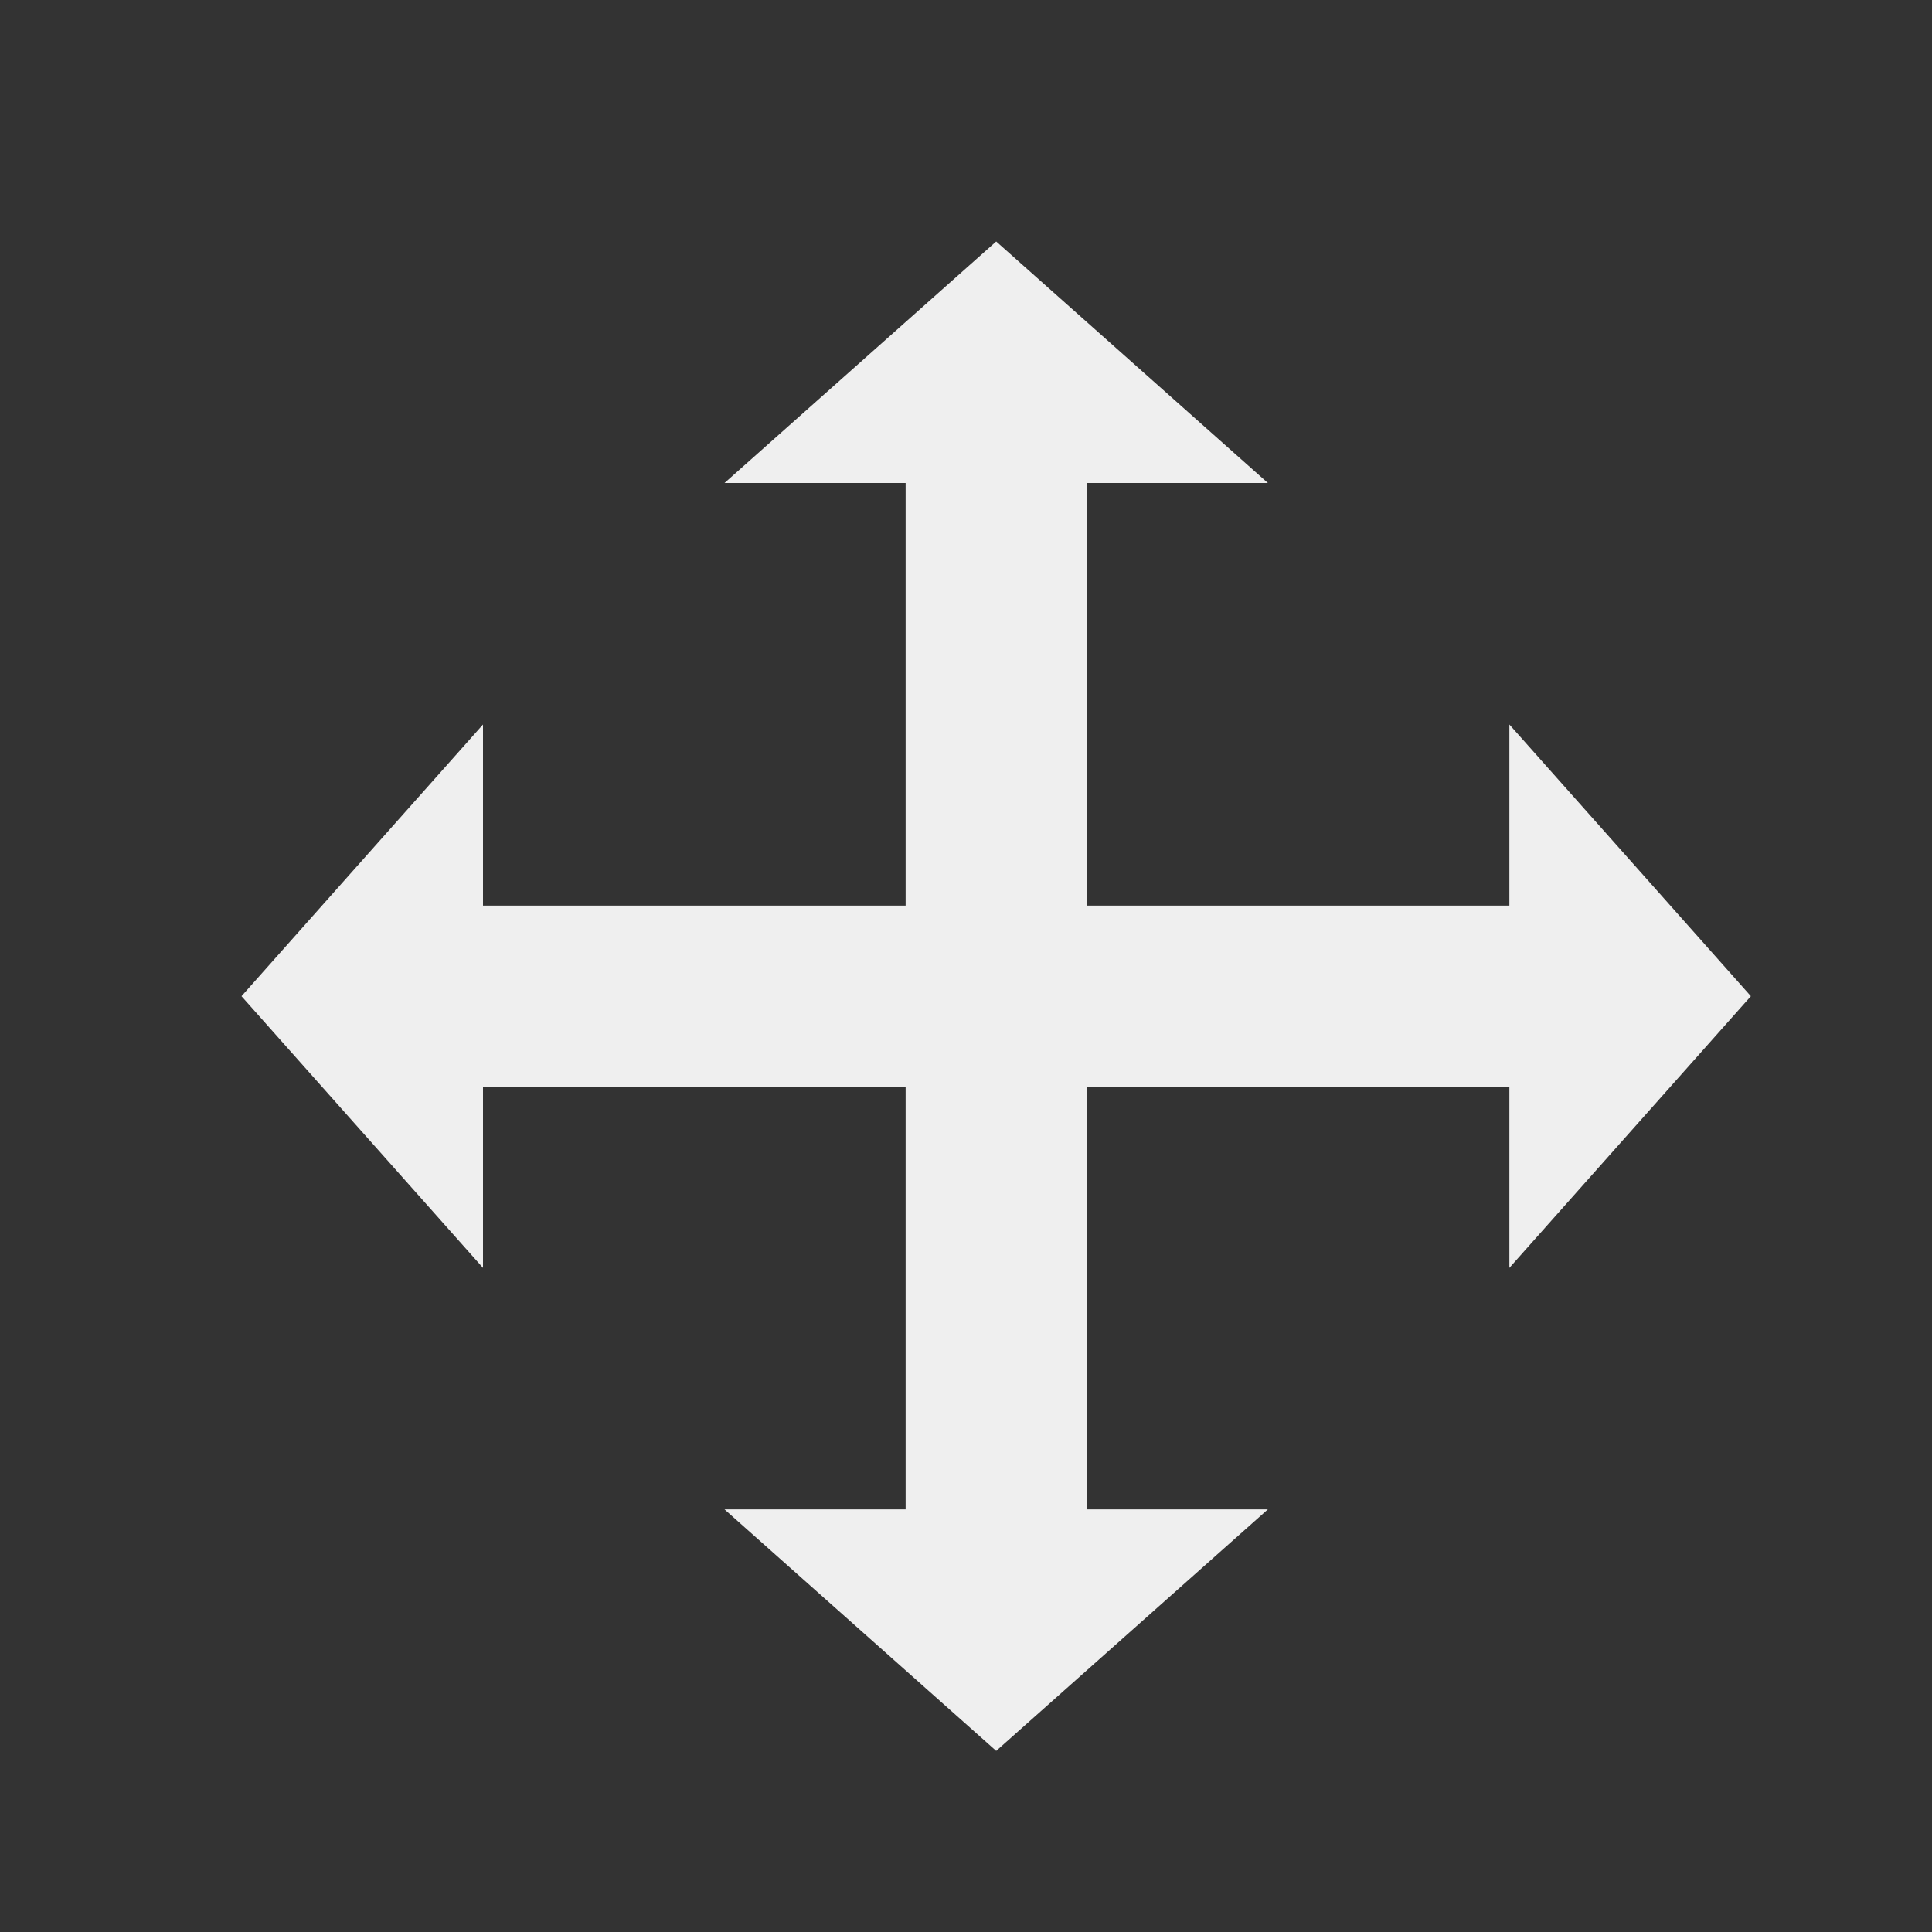 <svg height="32" viewBox="0 0 32 32" width="32" xmlns="http://www.w3.org/2000/svg"><rect x="0" y="0" width="32" height="32" fill="#333333" stroke="none"/><path d="m16.5 4-4.5 4h3v7h-7v-3l-4 4.5 4 4.5v-3h7v7h-3l4.5 4 4.5-4h-3v-7h7v3l4-4.5-4-4.5v3h-7v-7h3z" fill="#efefef"/></svg>